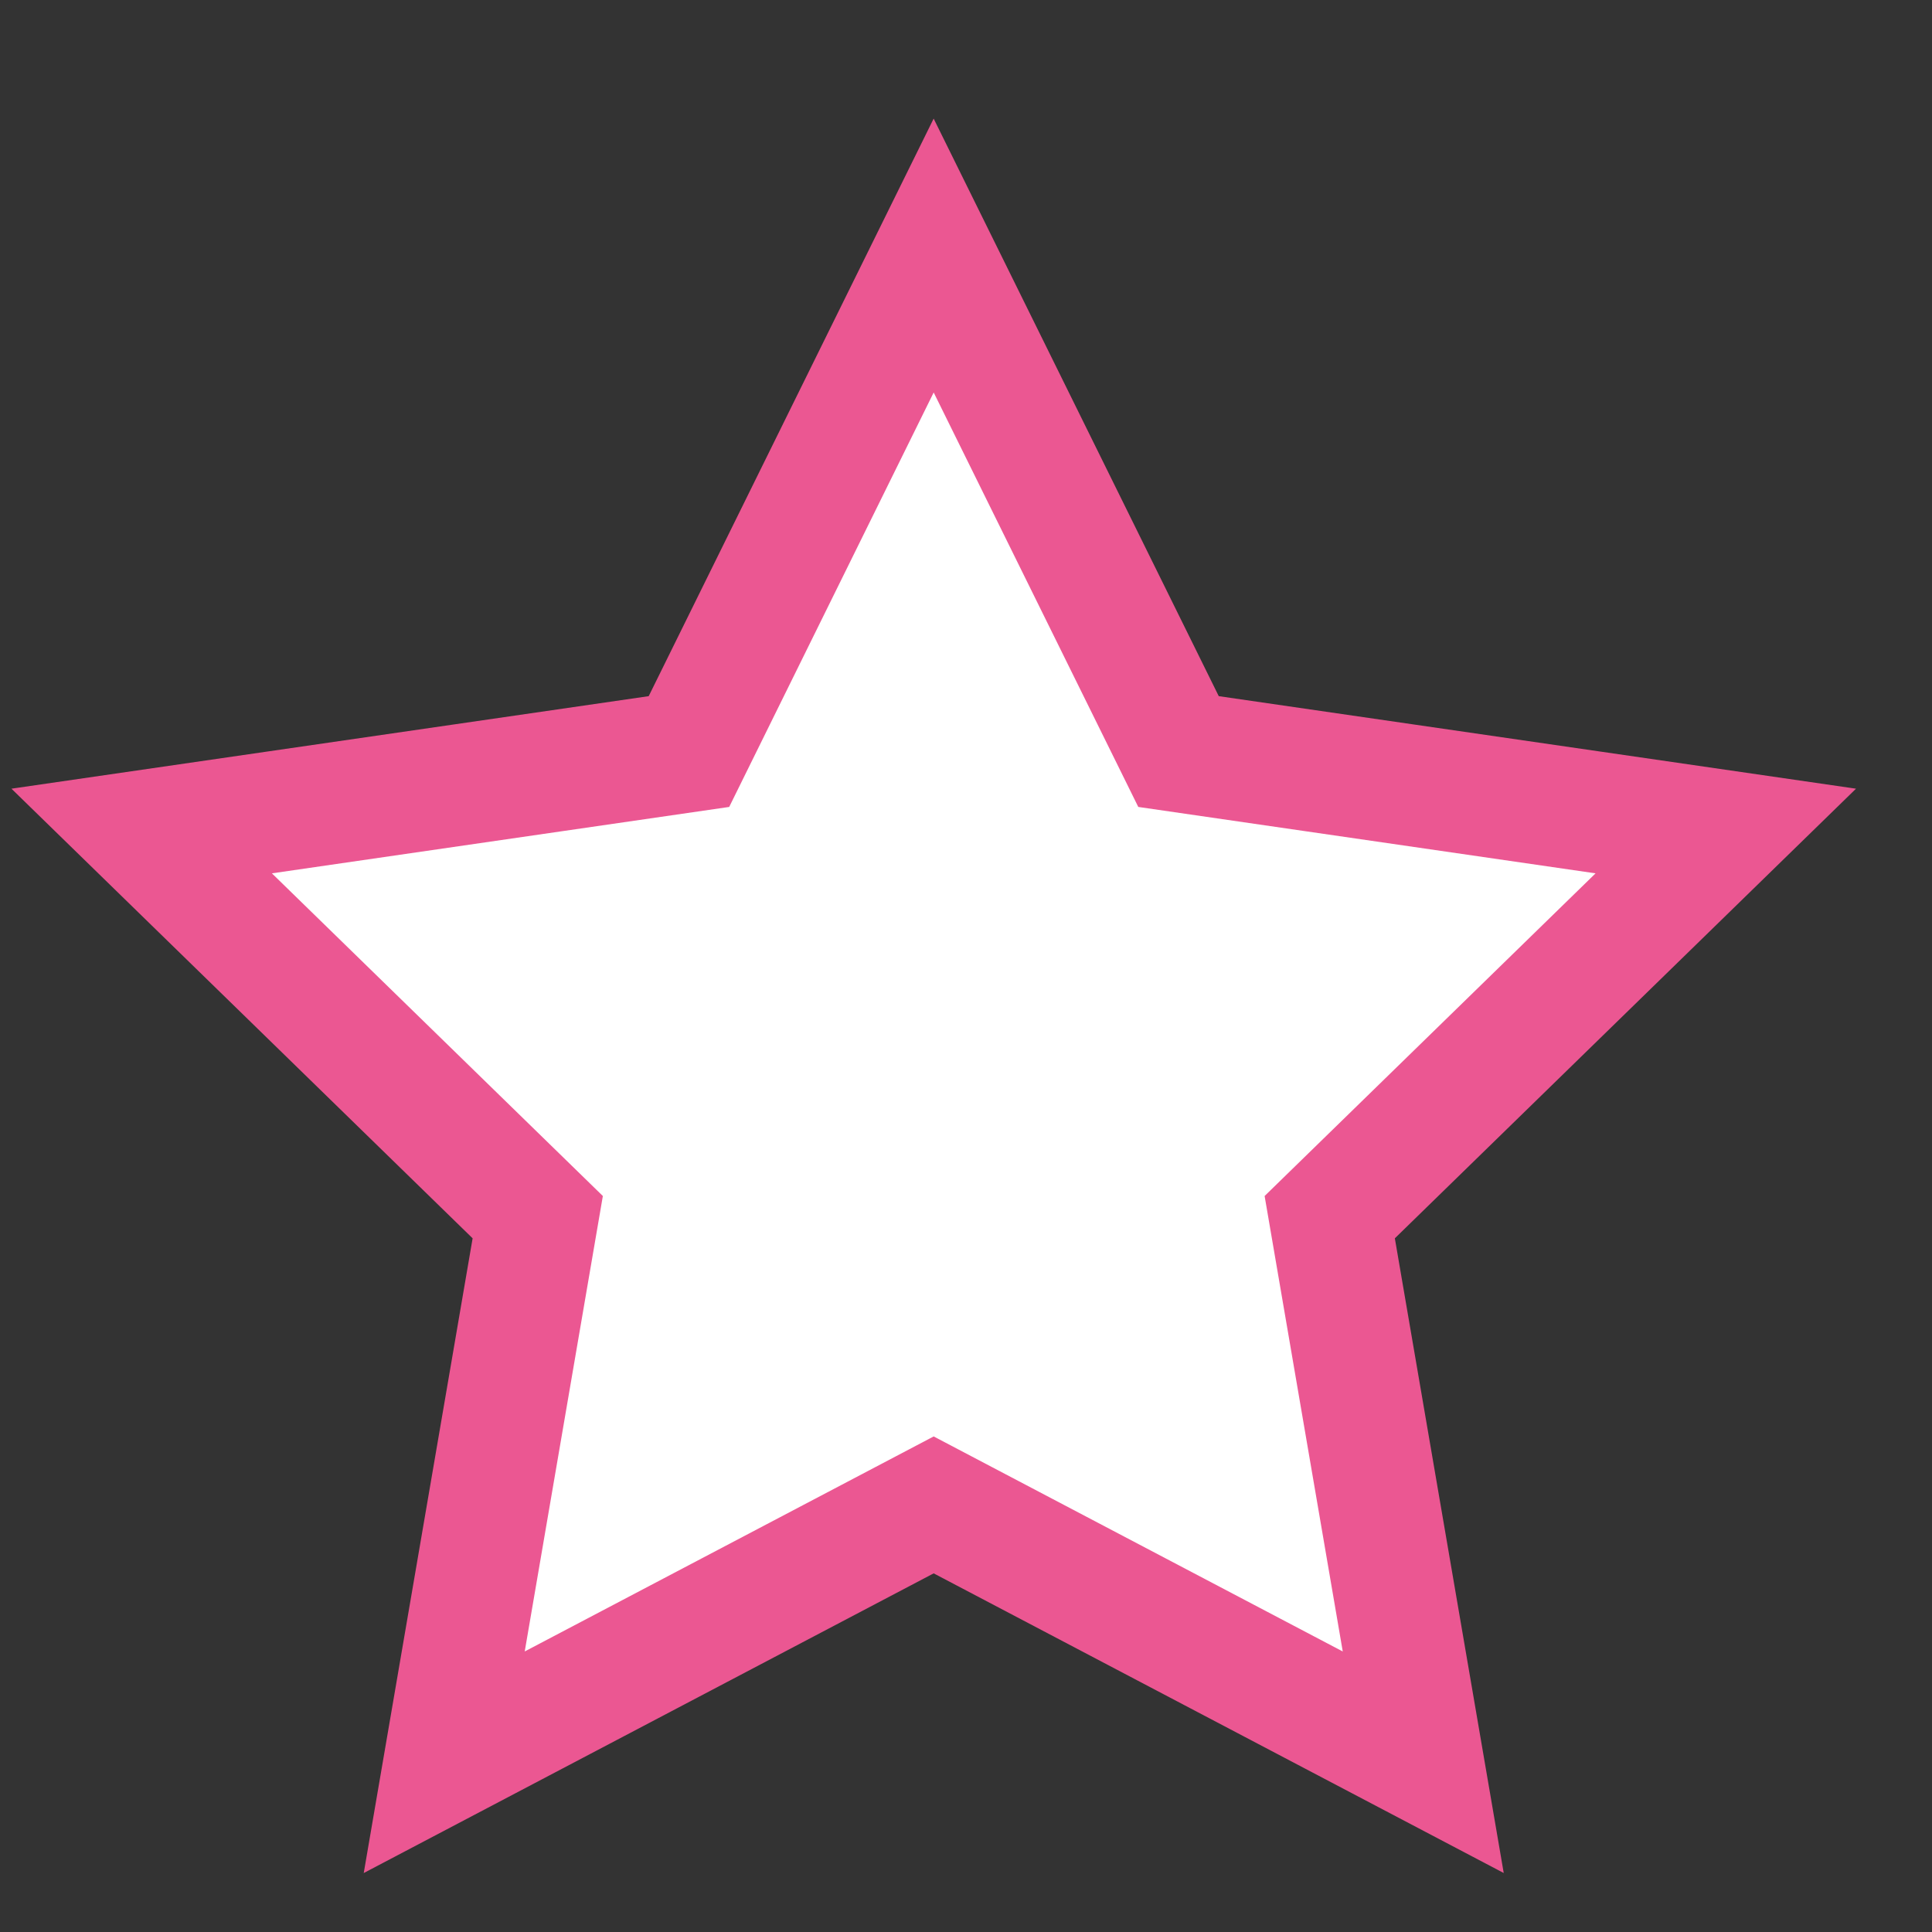 <svg width="15" height="15" viewBox="0 0 15 15" fill="none" xmlns="http://www.w3.org/2000/svg">
<rect x="0" y="0" width="15" height="15" fill="#333333" stroke="none"/>
<path fill-rule="evenodd" clip-rule="evenodd" d="M7.249 1.984L9.15 5.835L13.399 6.452L10.324 9.45L11.05 13.682L7.249 11.684L3.449 13.682L4.175 9.45L1.1 6.452L5.349 5.835L7.249 1.984Z" fill="white" stroke="#EB5792" stroke-width="0.941"/>
</svg>
